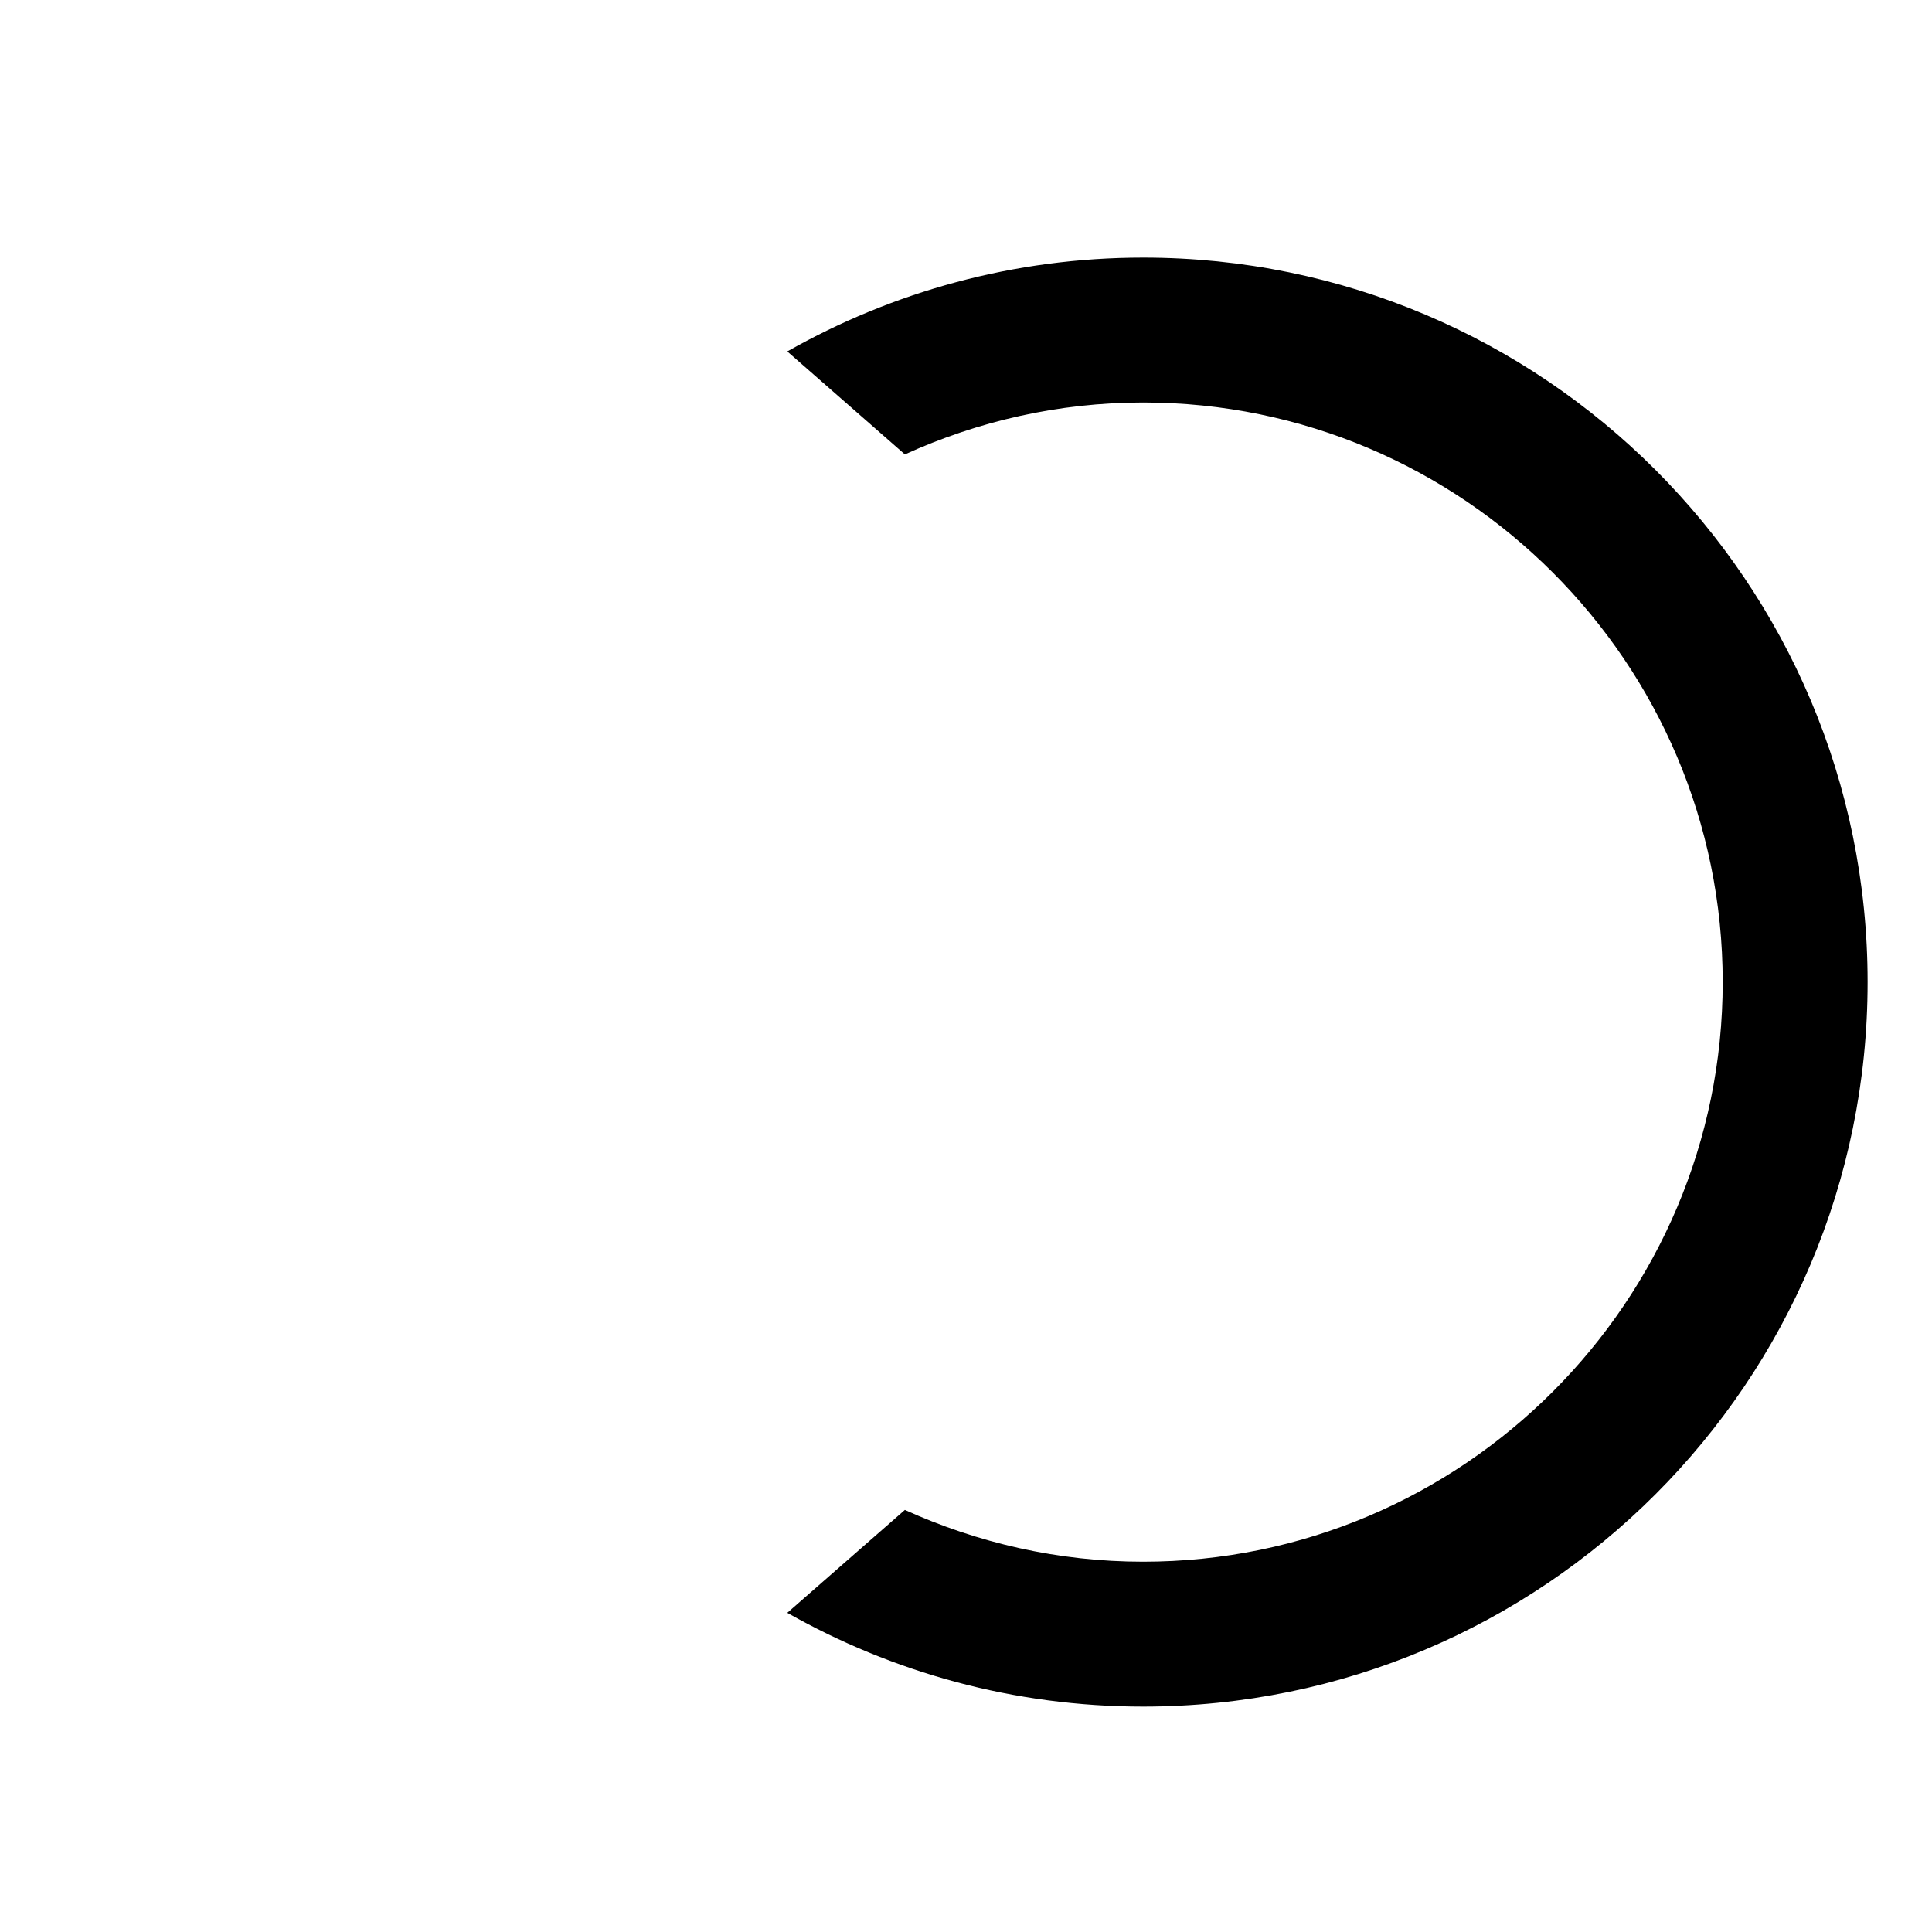 <?xml version="1.0"?>
	<svg xmlns="http://www.w3.org/2000/svg" 
		width="30" 
		height="30" 
		viewbox="0 0 30 30" 
		code="80821" 
		 transform=""
		><path d="M17.75 4C15.74 4 13.857 4.533 12.225 5.457L12.482 5.682 14.051 7.056C15.181 6.543 16.43 6.25 17.75 6.25 22.712 6.25 26.75 10.288 26.75 15.25 26.75 20.212 22.712 24.25 17.75 24.25 16.43 24.25 15.181 23.957 14.051 23.446L12.482 24.819 12.225 25.044C13.857 25.967 15.74 26.5 17.75 26.5 23.962 26.5 29 21.463 29 15.25 29 9.037 23.962 4 17.75 4Z"/>
	</svg>
	